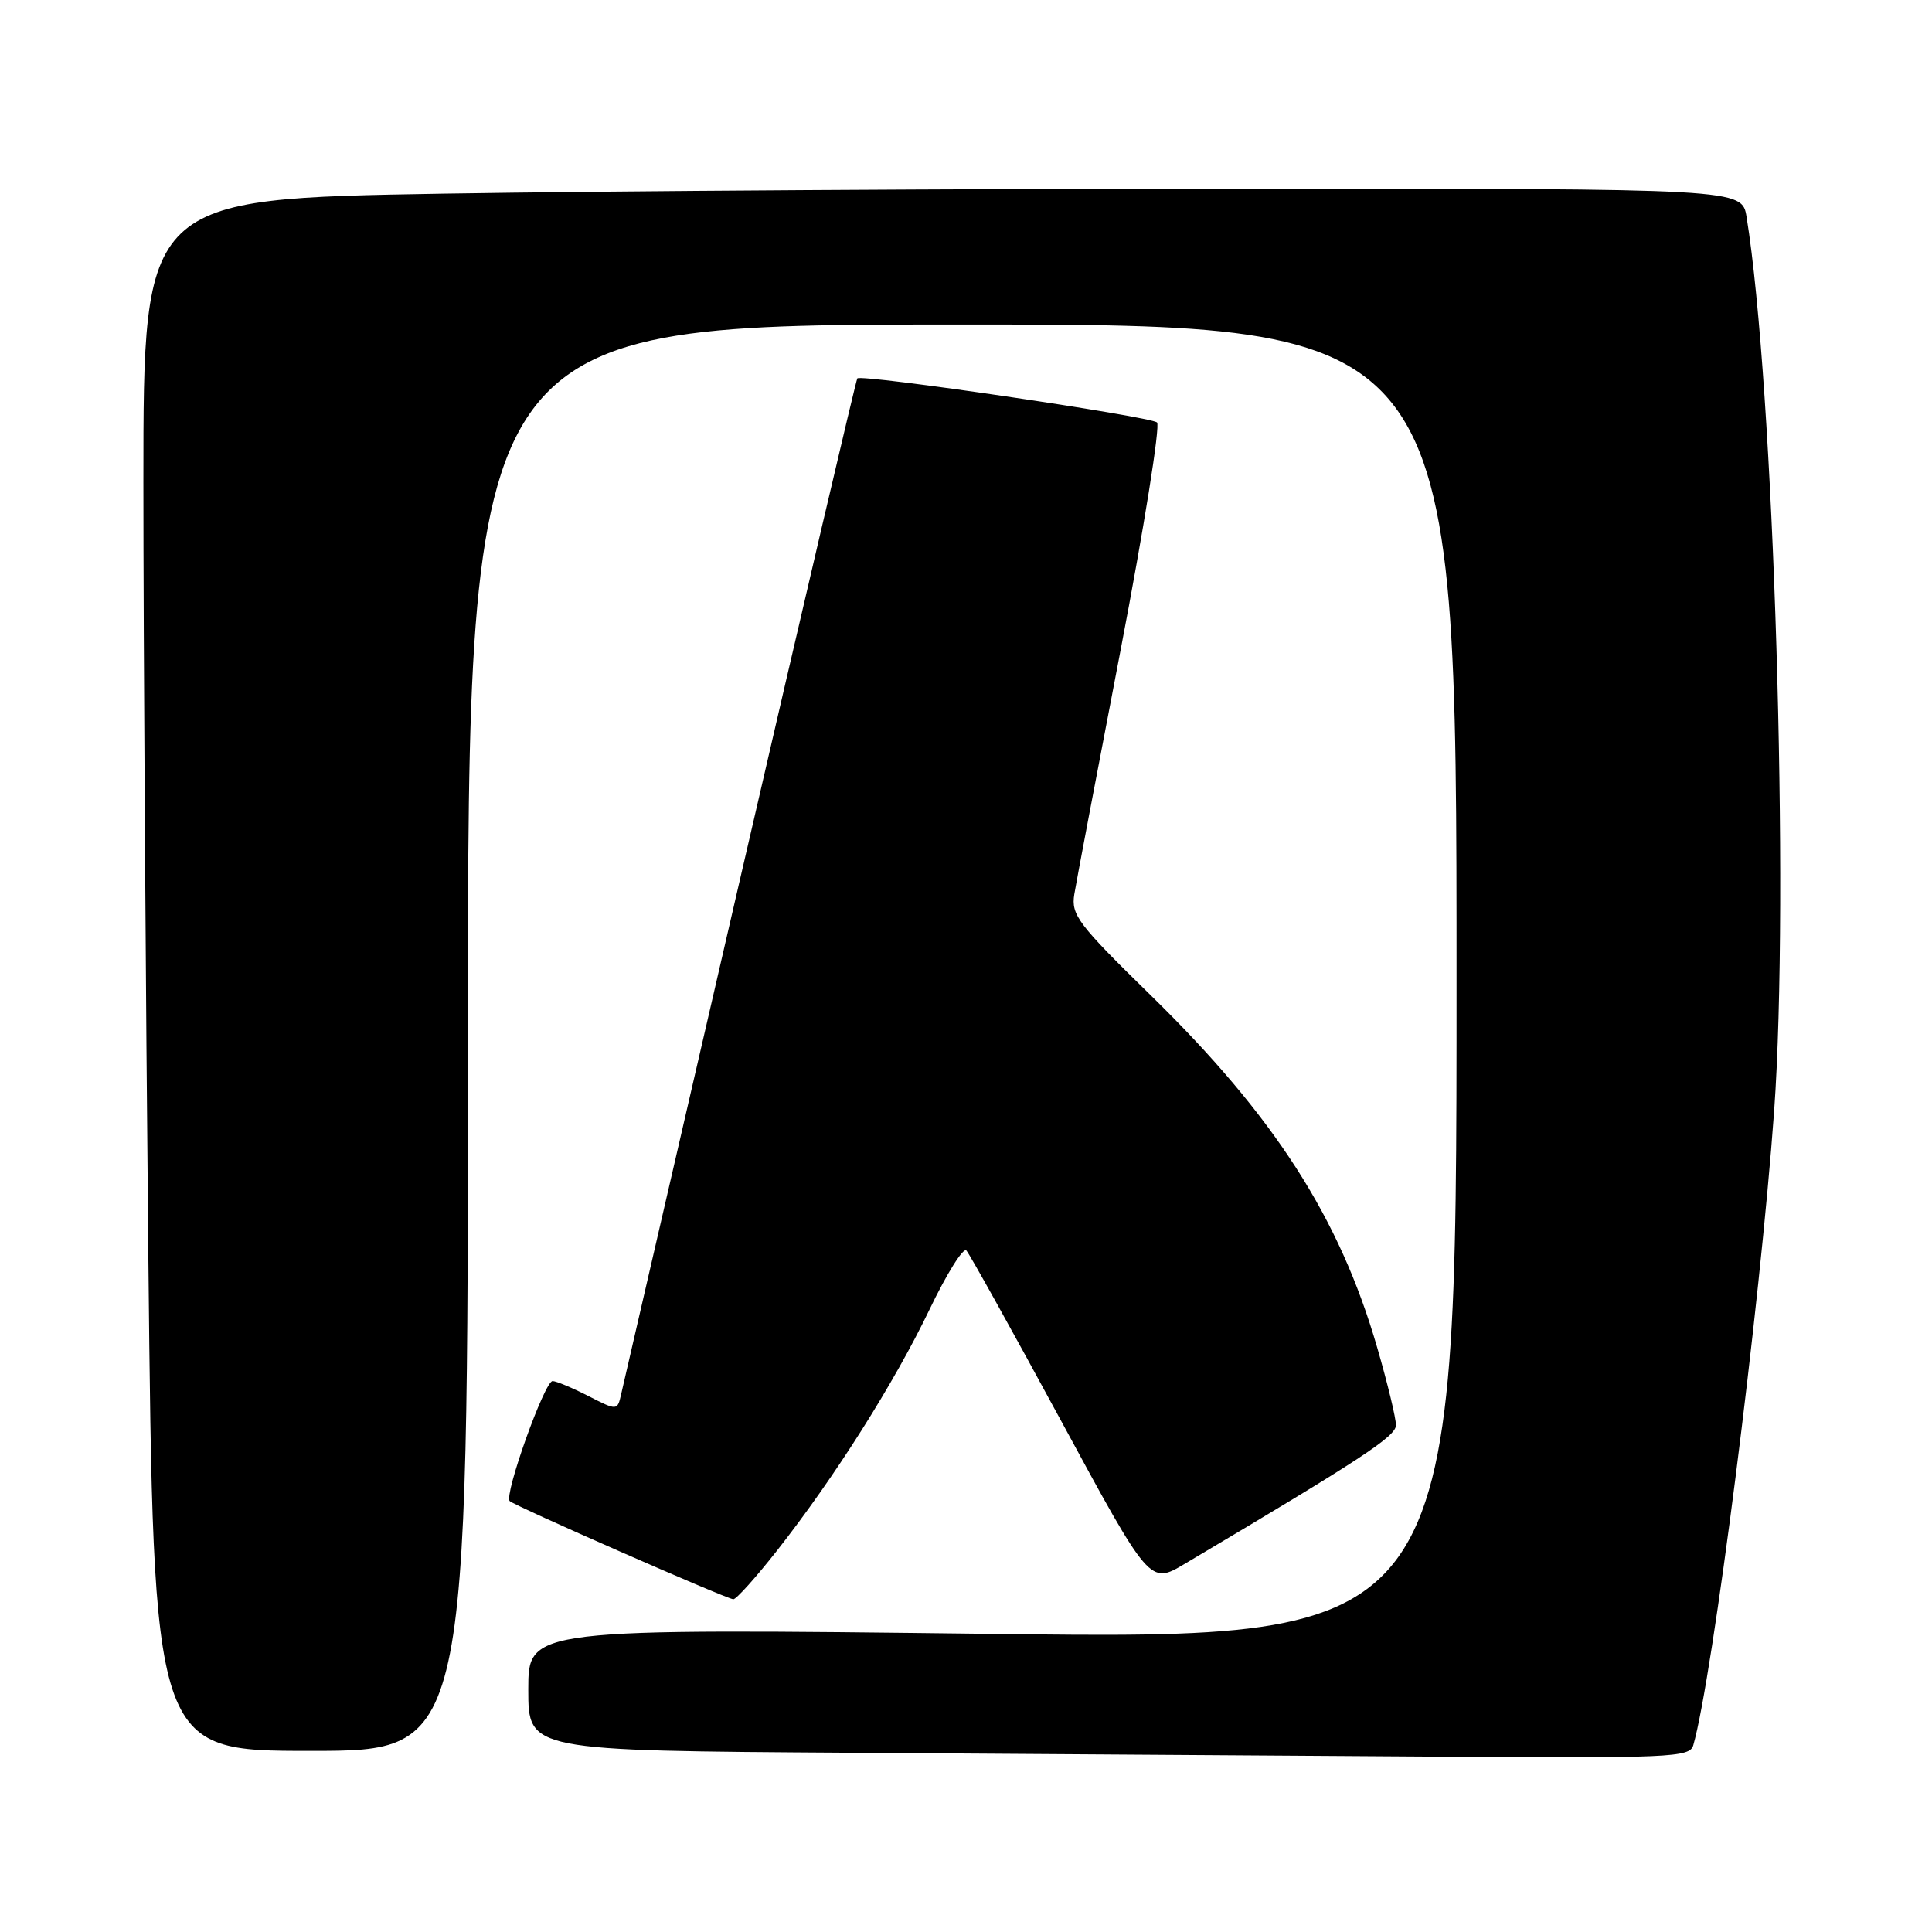 <?xml version="1.0" encoding="UTF-8" standalone="no"?>
<!DOCTYPE svg PUBLIC "-//W3C//DTD SVG 1.1//EN" "http://www.w3.org/Graphics/SVG/1.1/DTD/svg11.dtd" >
<svg xmlns="http://www.w3.org/2000/svg" xmlns:xlink="http://www.w3.org/1999/xlink" version="1.1" viewBox="0 0 256 256">
 <g >
 <path fill="currentColor"
d=" M 224.37 231.25 C 226.93 222.39 233.22 173.00 235.08 147.24 C 237.13 118.69 235.05 51.04 231.43 28.75 C 230.82 25.00 230.82 25.00 164.66 25.00 C 128.27 25.00 80.61 25.30 58.75 25.66 C 19.00 26.33 19.00 26.33 19.00 63.91 C 19.00 84.59 19.30 130.86 19.66 166.75 C 20.33 232.00 20.33 232.00 41.16 232.00 C 62.00 232.00 62.00 232.00 62.00 137.50 C 62.00 43.00 62.00 43.00 127.50 43.00 C 193.00 43.00 193.00 43.00 193.00 130.12 C 193.00 217.25 193.00 217.25 131.50 216.50 C 70.00 215.76 70.00 215.76 70.00 223.87 C 70.00 231.98 70.00 231.98 112.75 232.25 C 136.26 232.40 170.88 232.63 189.68 232.76 C 221.50 232.98 223.90 232.88 224.37 231.25 Z  M 102.96 205.46 C 110.60 195.74 118.47 183.29 123.15 173.55 C 125.43 168.79 127.64 165.26 128.05 165.70 C 128.46 166.14 134.10 176.28 140.58 188.23 C 152.36 209.96 152.36 209.96 156.96 207.23 C 180.40 193.32 184.95 190.34 184.97 188.86 C 184.99 187.96 183.87 183.33 182.49 178.57 C 177.50 161.35 168.87 147.92 152.54 131.94 C 142.83 122.45 141.91 121.23 142.35 118.50 C 142.62 116.85 145.38 102.28 148.49 86.11 C 151.59 69.95 153.76 56.39 153.31 55.98 C 152.44 55.17 114.10 49.53 113.60 50.14 C 113.43 50.34 106.44 80.20 98.06 116.50 C 89.68 152.80 82.60 183.50 82.31 184.72 C 81.80 186.94 81.80 186.94 77.94 184.97 C 75.82 183.89 73.69 183.00 73.22 183.00 C 72.16 183.00 66.76 198.09 67.54 198.90 C 68.12 199.51 95.97 211.74 97.16 211.91 C 97.52 211.96 100.13 209.06 102.96 205.46 Z "/>
</g>
</svg>